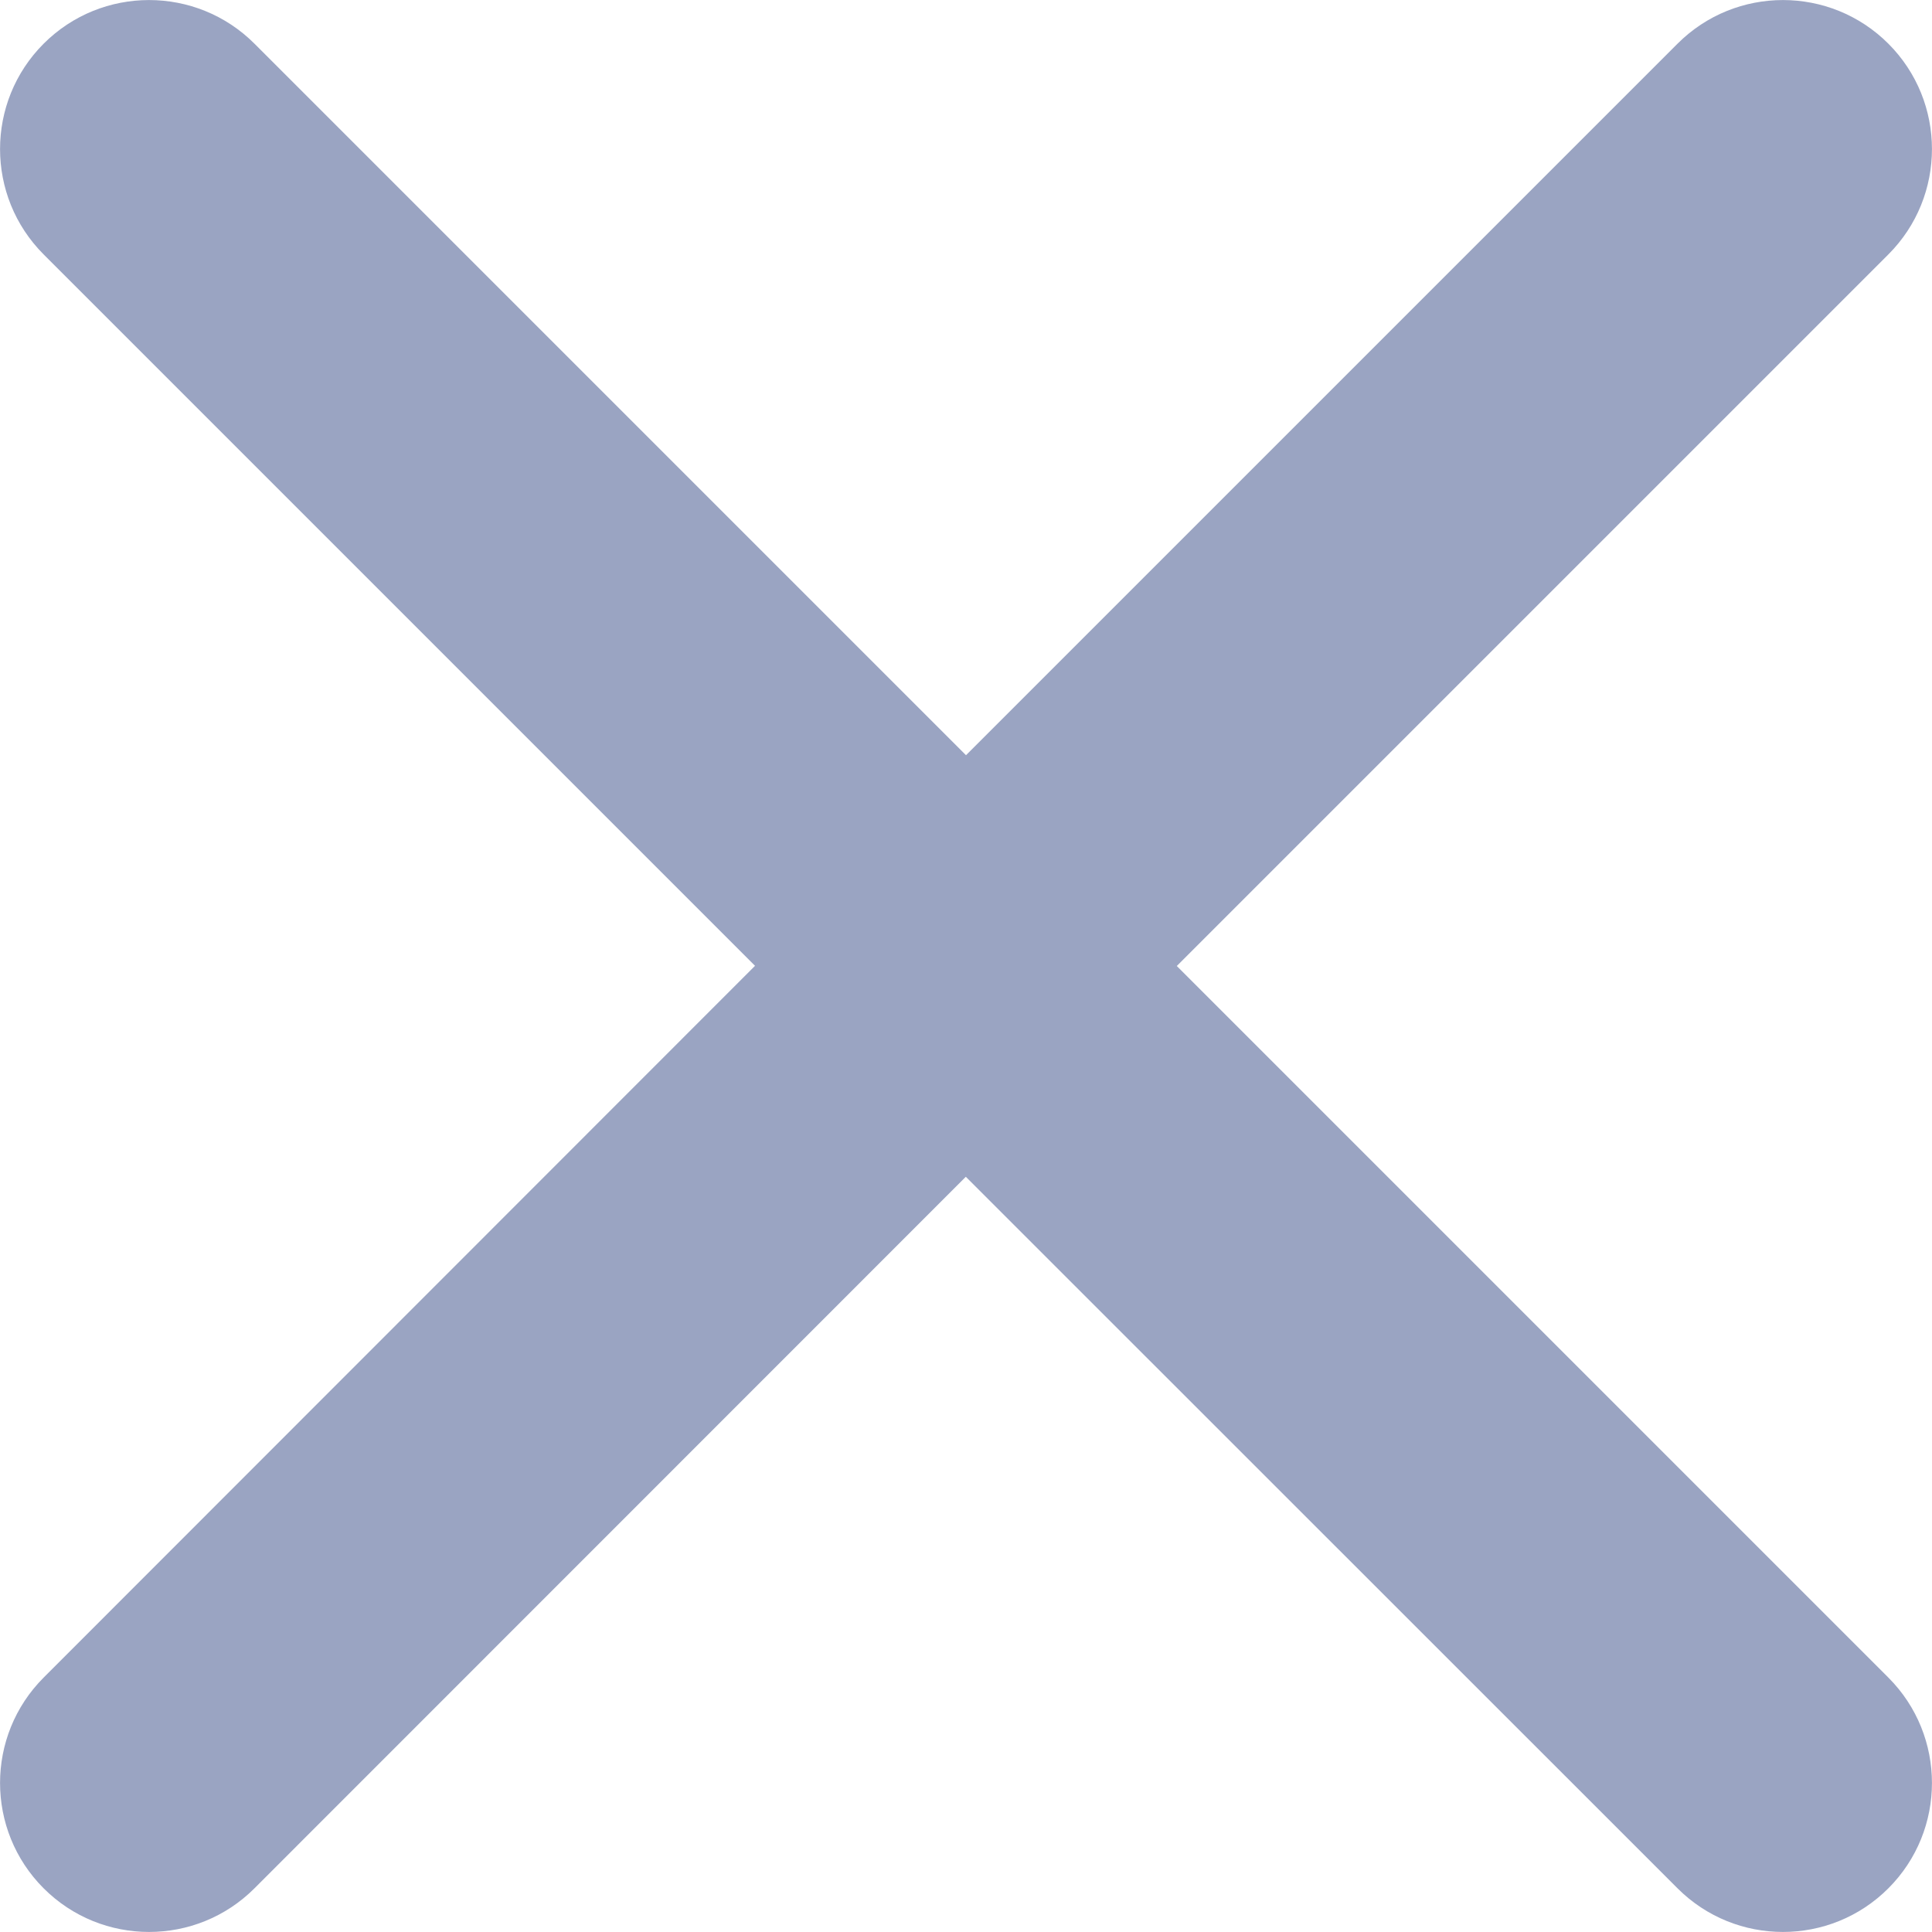 <?xml version="1.0" encoding="UTF-8"?>
<svg width="10px" height="10px" viewBox="0 0 10 10" version="1.1" xmlns="http://www.w3.org/2000/svg" xmlns:xlink="http://www.w3.org/1999/xlink">
    <!-- Generator: Sketch 58 (84663) - https://sketch.com -->
    <title>Group Copy</title>
    <desc>Created with Sketch.</desc>
    <g id="页面-1" stroke="none" stroke-width="1" fill="none" fill-rule="evenodd">
        <g id="单关-处理中" transform="translate(-17, -347)" fill-rule="nonzero">
            <g id="编组-3">
                <g id="编组-14复制" transform="translate(0, 307)">
                    <g id="Group-Copy" transform="translate(14, 37)">
                        <rect id="Rectangle" fill="#000000" opacity="0" x="0" y="0" width="16" height="16"></rect>
                        <path d="M12.774,3.226 C13.075,3.527 13.075,4.016 12.774,4.317 L9.091,8 L12.774,11.683 C13.075,11.984 13.075,12.473 12.774,12.774 C12.473,13.075 11.984,13.075 11.683,12.774 L7.999,9.091 L4.317,12.774 C4.016,13.075 3.527,13.075 3.226,12.774 C2.925,12.473 2.925,11.984 3.226,11.683 L6.908,7.999 L3.226,4.317 C2.925,4.016 2.925,3.527 3.226,3.226 C3.527,2.925 4.016,2.925 4.317,3.226 L8,6.909 L11.683,3.226 C11.984,2.925 12.473,2.925 12.774,3.226 Z" id="路径" fill="#9AA4C2"></path>
                    </g>
                </g>
            </g>
        </g>
    </g>
</svg>